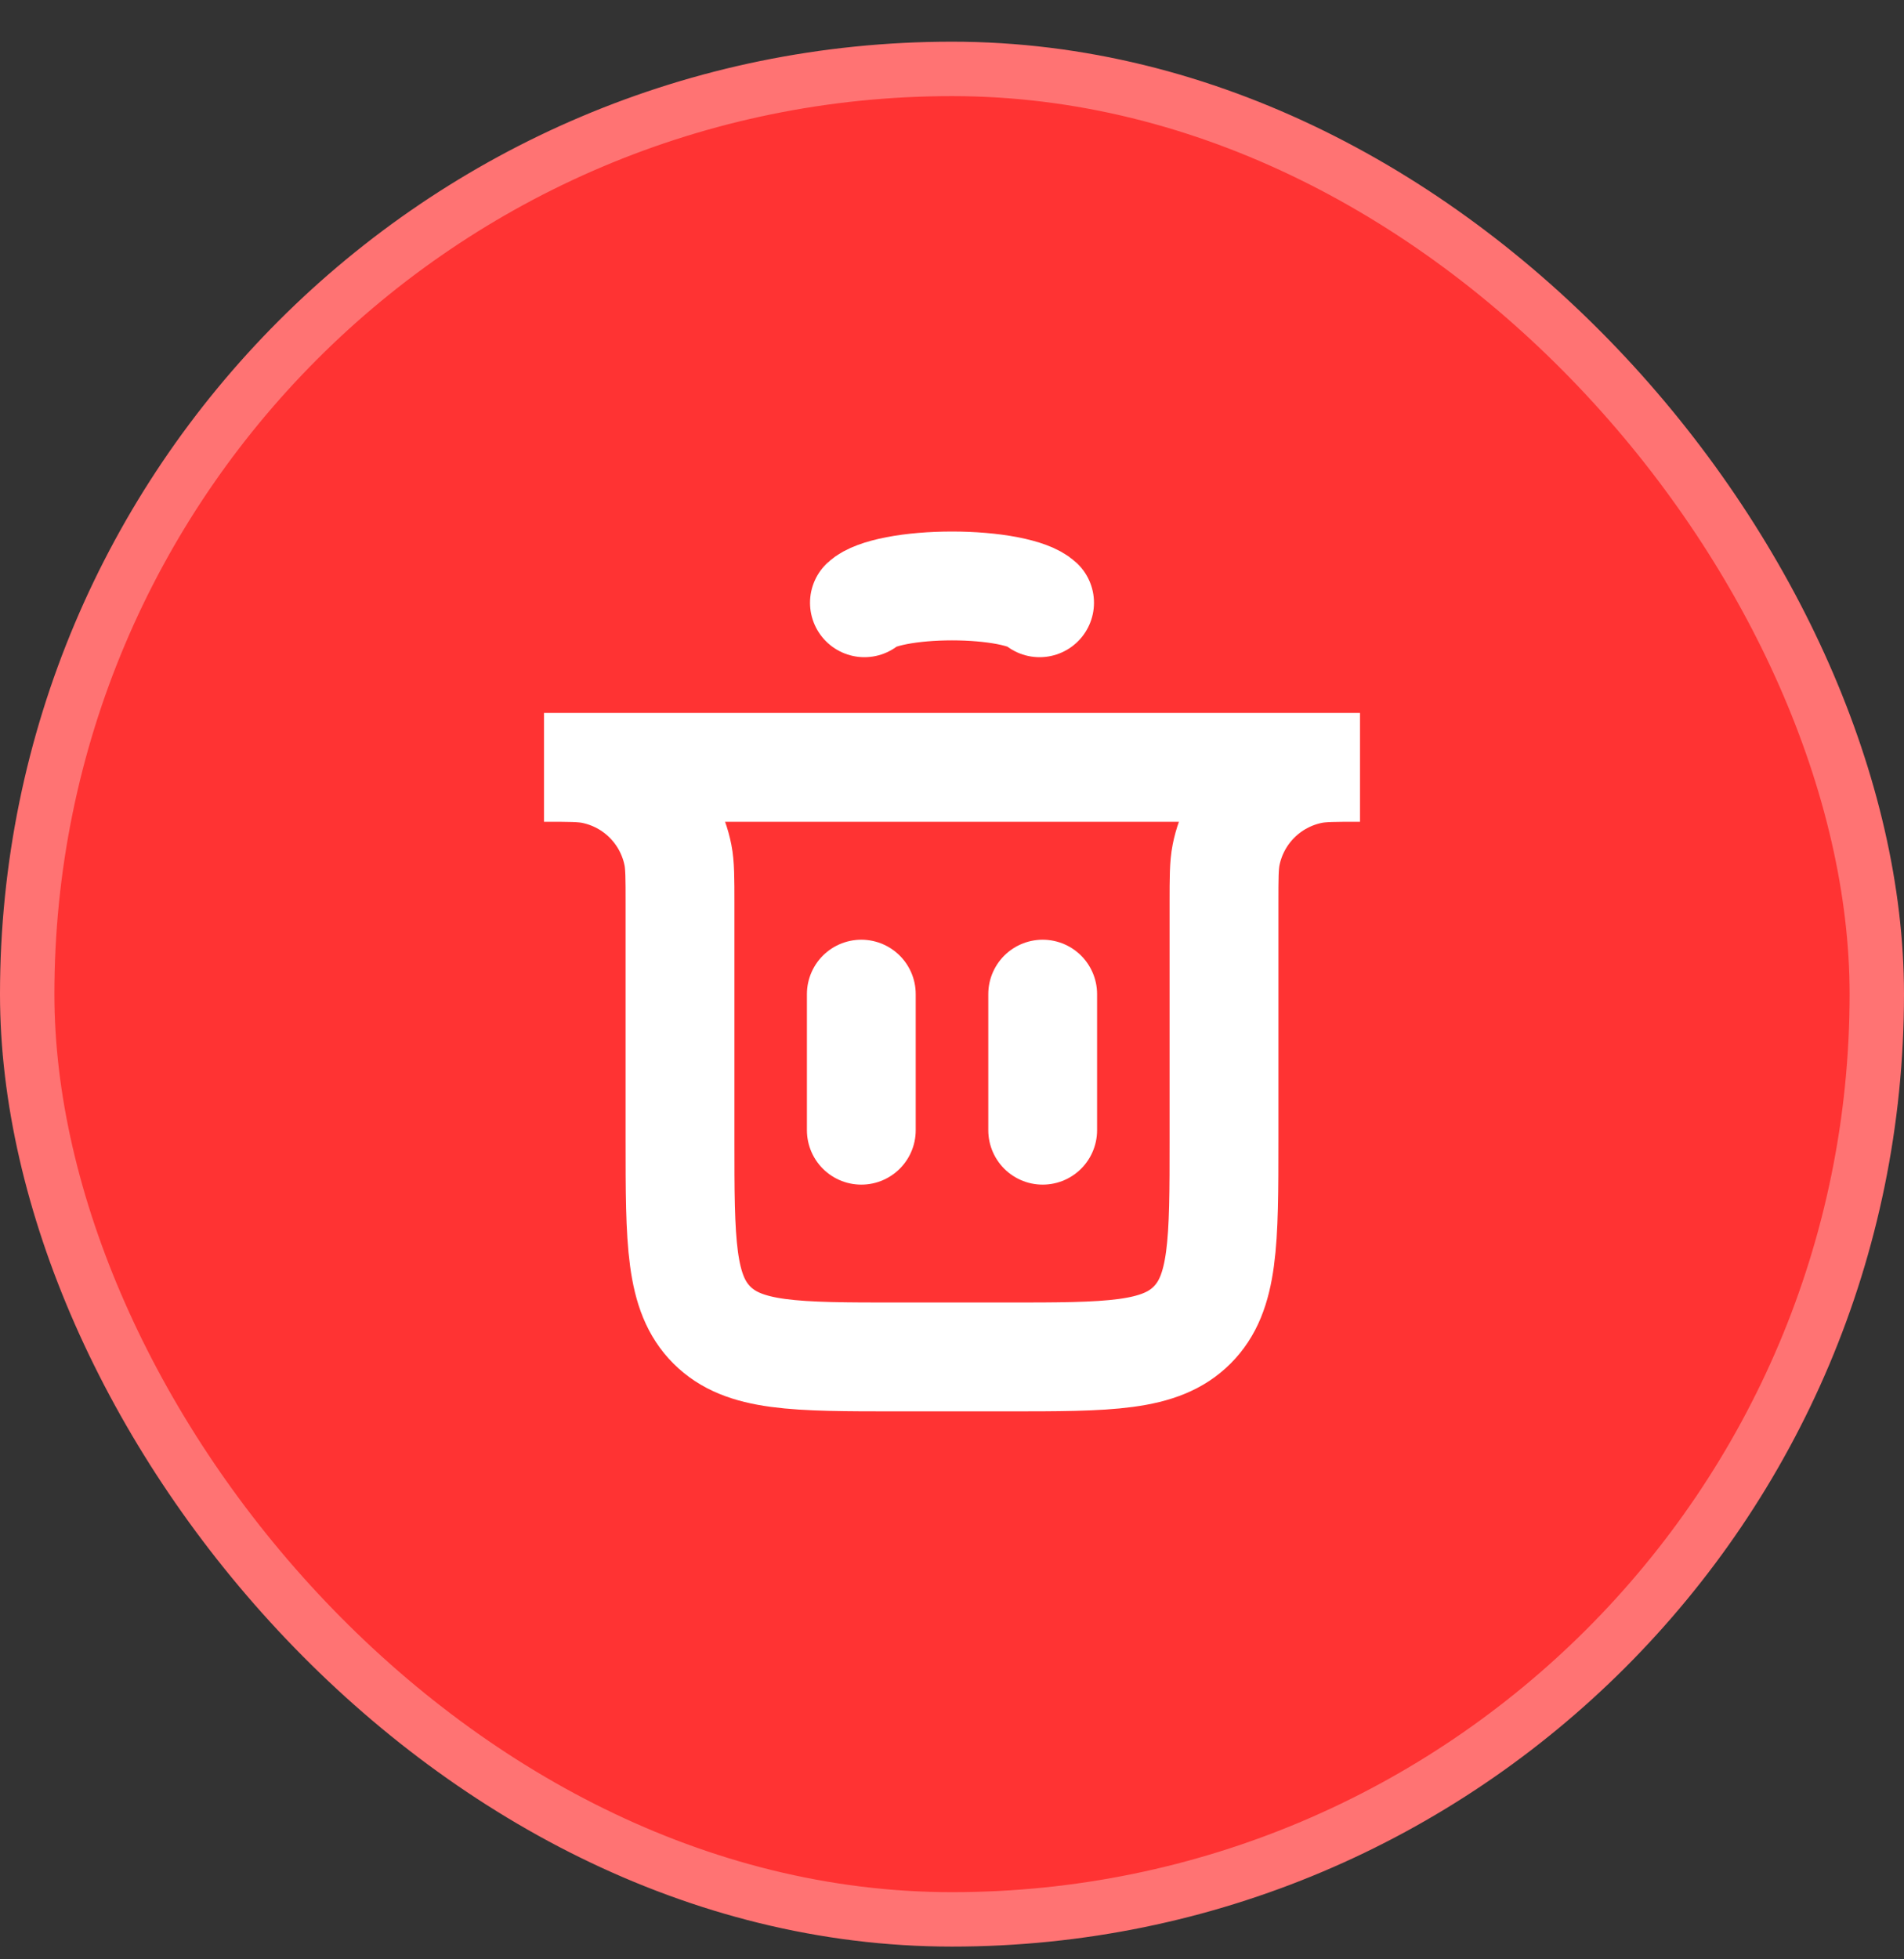 <svg width="35" height="36" viewBox="0 0 35 36" fill="none" xmlns="http://www.w3.org/2000/svg">
<rect x="0" y="0" width="35" height="36" fill="#333333" stroke="none"/>
<rect x="0.5" y="1.266" width="34" height="34" rx="17" fill="#FF3333"/>
<rect x="0.5" y="1.266" width="34" height="34" rx="17" stroke="#FF7373"/>
<path d="M15.833 20.766L15.833 18.266" stroke="white" stroke-width="2" stroke-linecap="round"/>
<path d="M19.167 20.766L19.167 18.266" stroke="white" stroke-width="2" stroke-linecap="round"/>
<path d="M10 14.099H25V14.099C24.535 14.099 24.303 14.099 24.11 14.137C23.316 14.295 22.696 14.915 22.538 15.709C22.5 15.902 22.5 16.134 22.5 16.599V20.932C22.5 22.818 22.5 23.761 21.914 24.346C21.328 24.932 20.386 24.932 18.5 24.932H16.5C14.614 24.932 13.672 24.932 13.086 24.346C12.5 23.761 12.5 22.818 12.5 20.932V16.599C12.5 16.134 12.5 15.902 12.462 15.709C12.304 14.915 11.684 14.295 10.89 14.137C10.697 14.099 10.465 14.099 10 14.099V14.099Z" stroke="white" stroke-width="2" stroke-linecap="round"/>
<path d="M15.89 11.075C15.985 10.986 16.195 10.908 16.486 10.852C16.777 10.796 17.133 10.766 17.5 10.766C17.867 10.766 18.224 10.796 18.515 10.852C18.806 10.908 19.015 10.986 19.11 11.075" stroke="white" stroke-width="2" stroke-linecap="round"/>
</svg>
